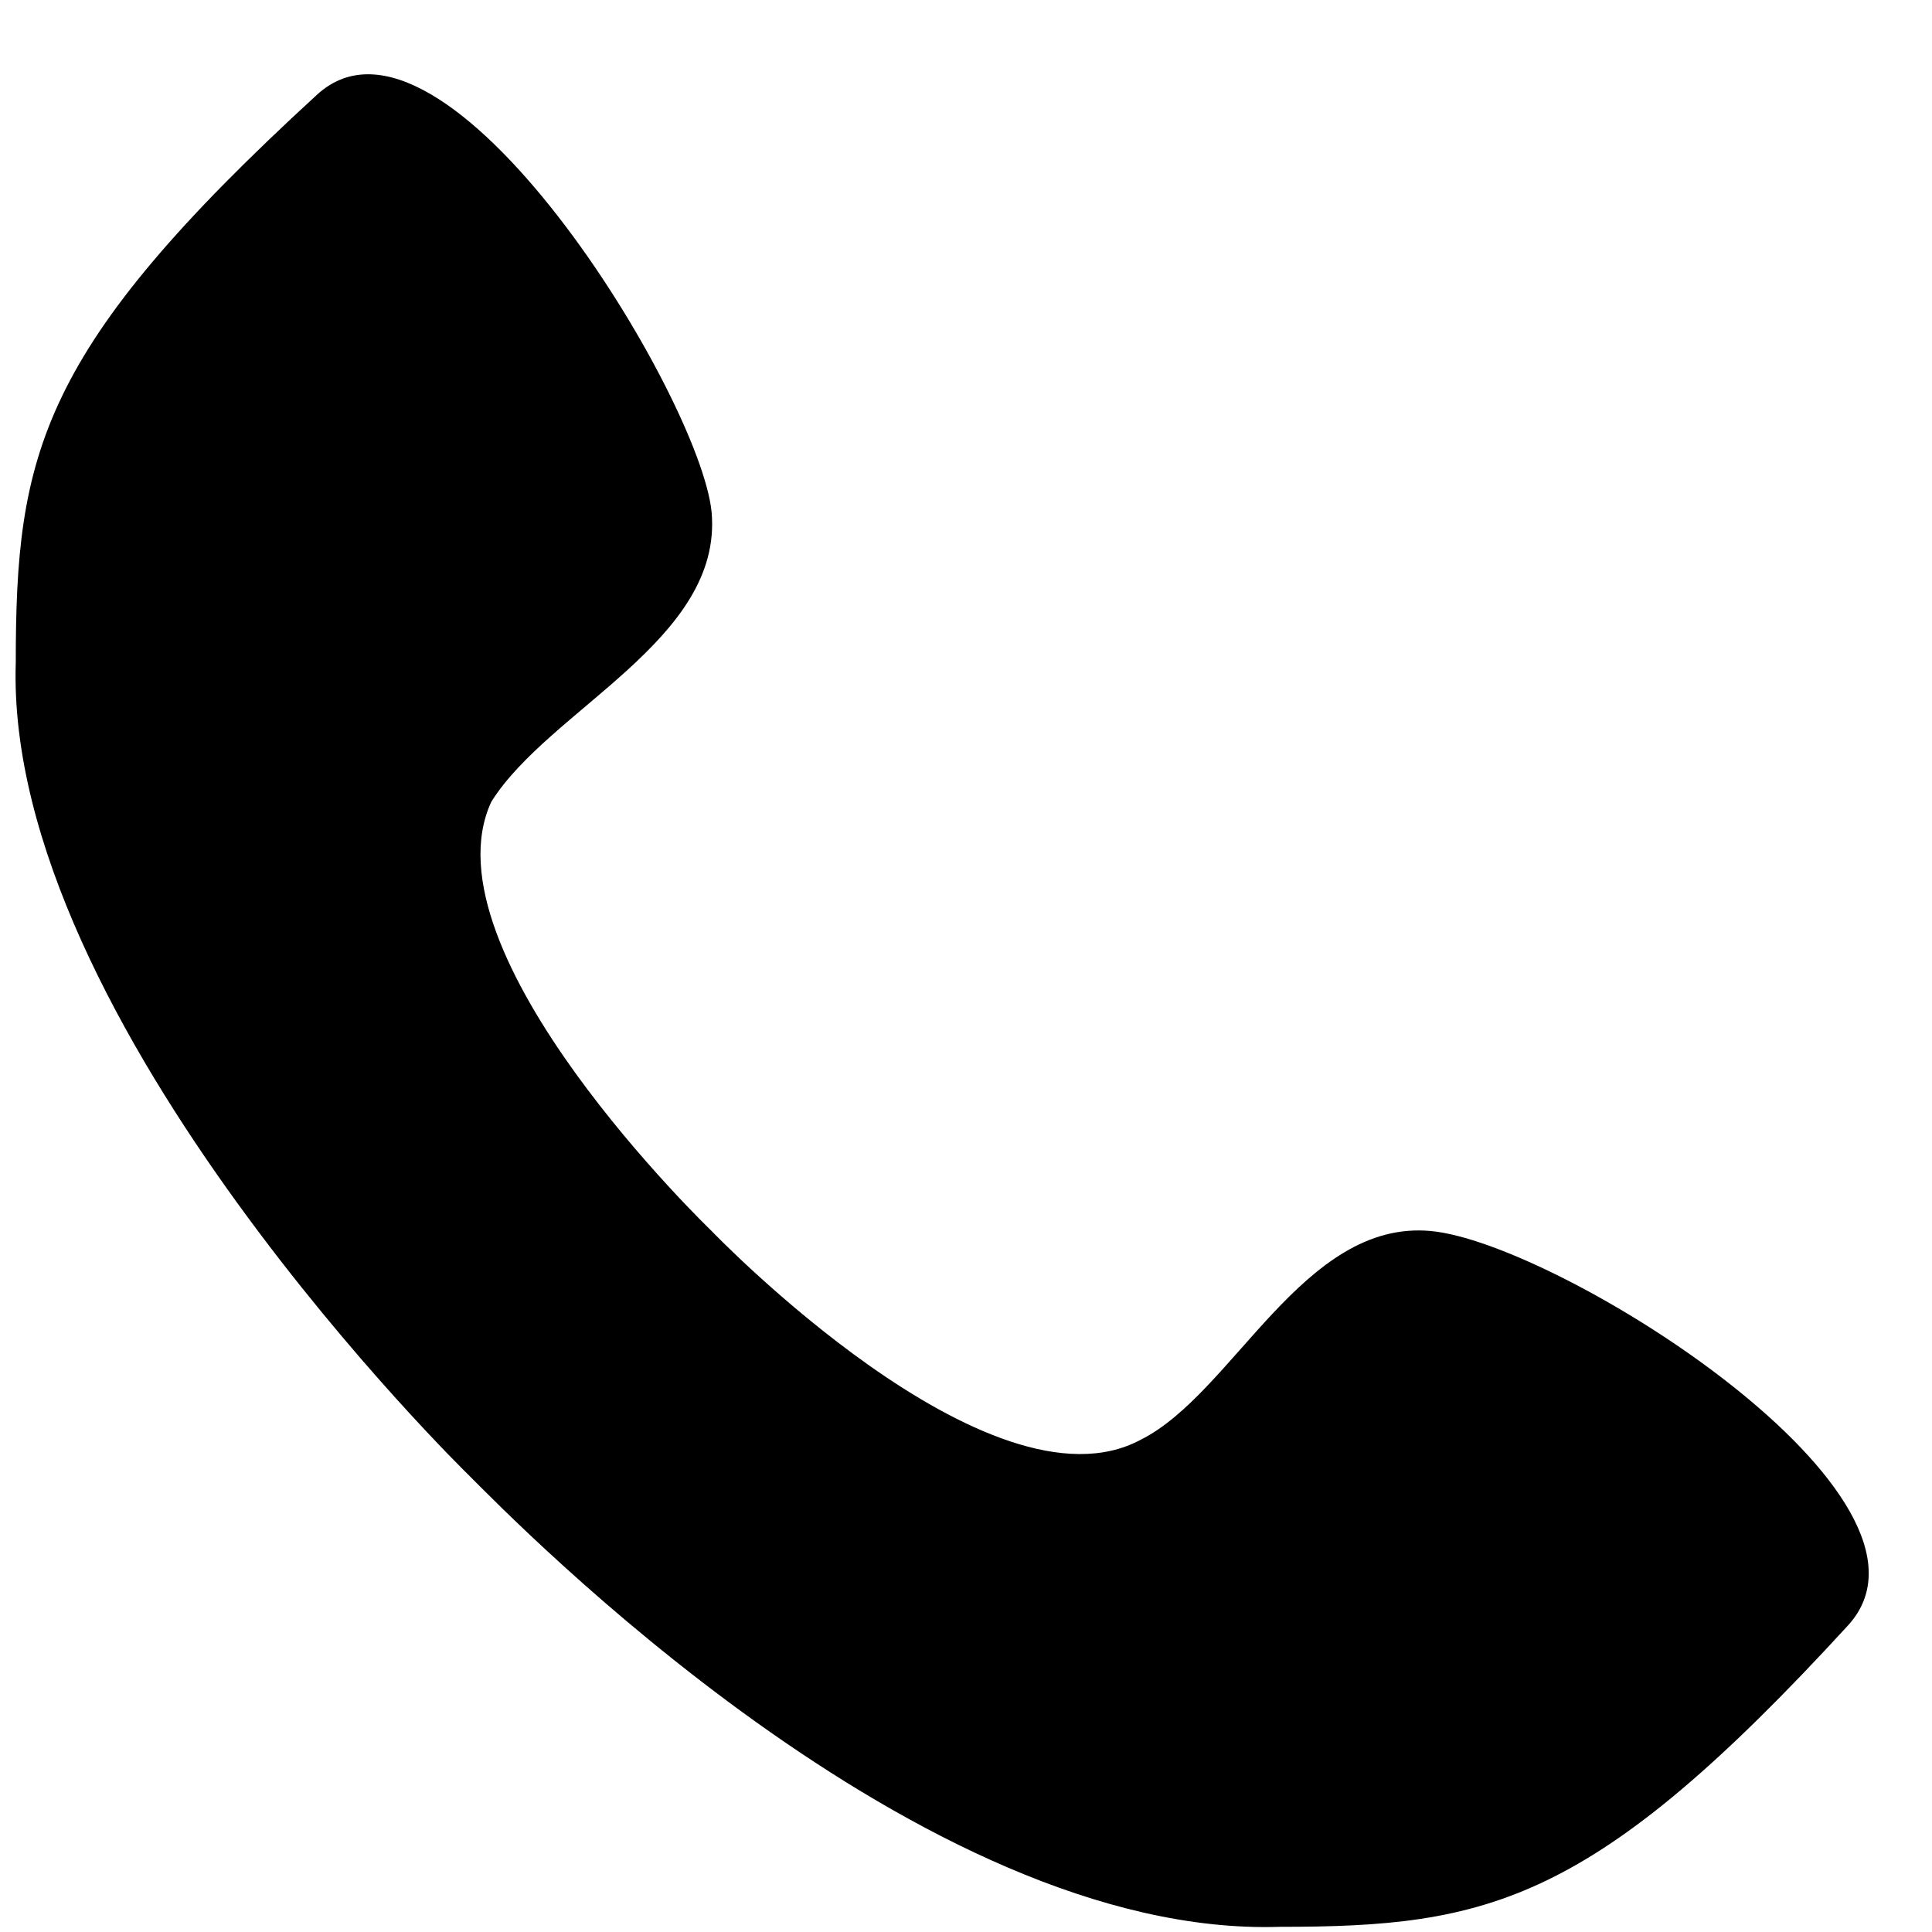<svg width="25" height="25" viewBox="0 0 25 25" fill="none" xmlns="http://www.w3.org/2000/svg">
<path d="M18.512 15.929C16.861 15.779 15.961 18.03 14.761 18.63C12.81 19.68 9.208 15.929 9.208 15.929C9.208 15.929 5.456 12.327 6.357 10.376C7.107 9.176 9.358 8.275 9.208 6.625C9.058 5.124 5.756 -0.279 4.106 1.222C0.504 4.524 0.204 5.874 0.204 8.575C0.054 13.227 6.057 19.08 6.057 19.08C6.657 19.68 11.909 25.083 16.561 24.933C19.262 24.933 20.613 24.633 23.915 21.031C25.415 19.38 20.163 16.079 18.512 15.929Z" fill="black"/>
</svg>
